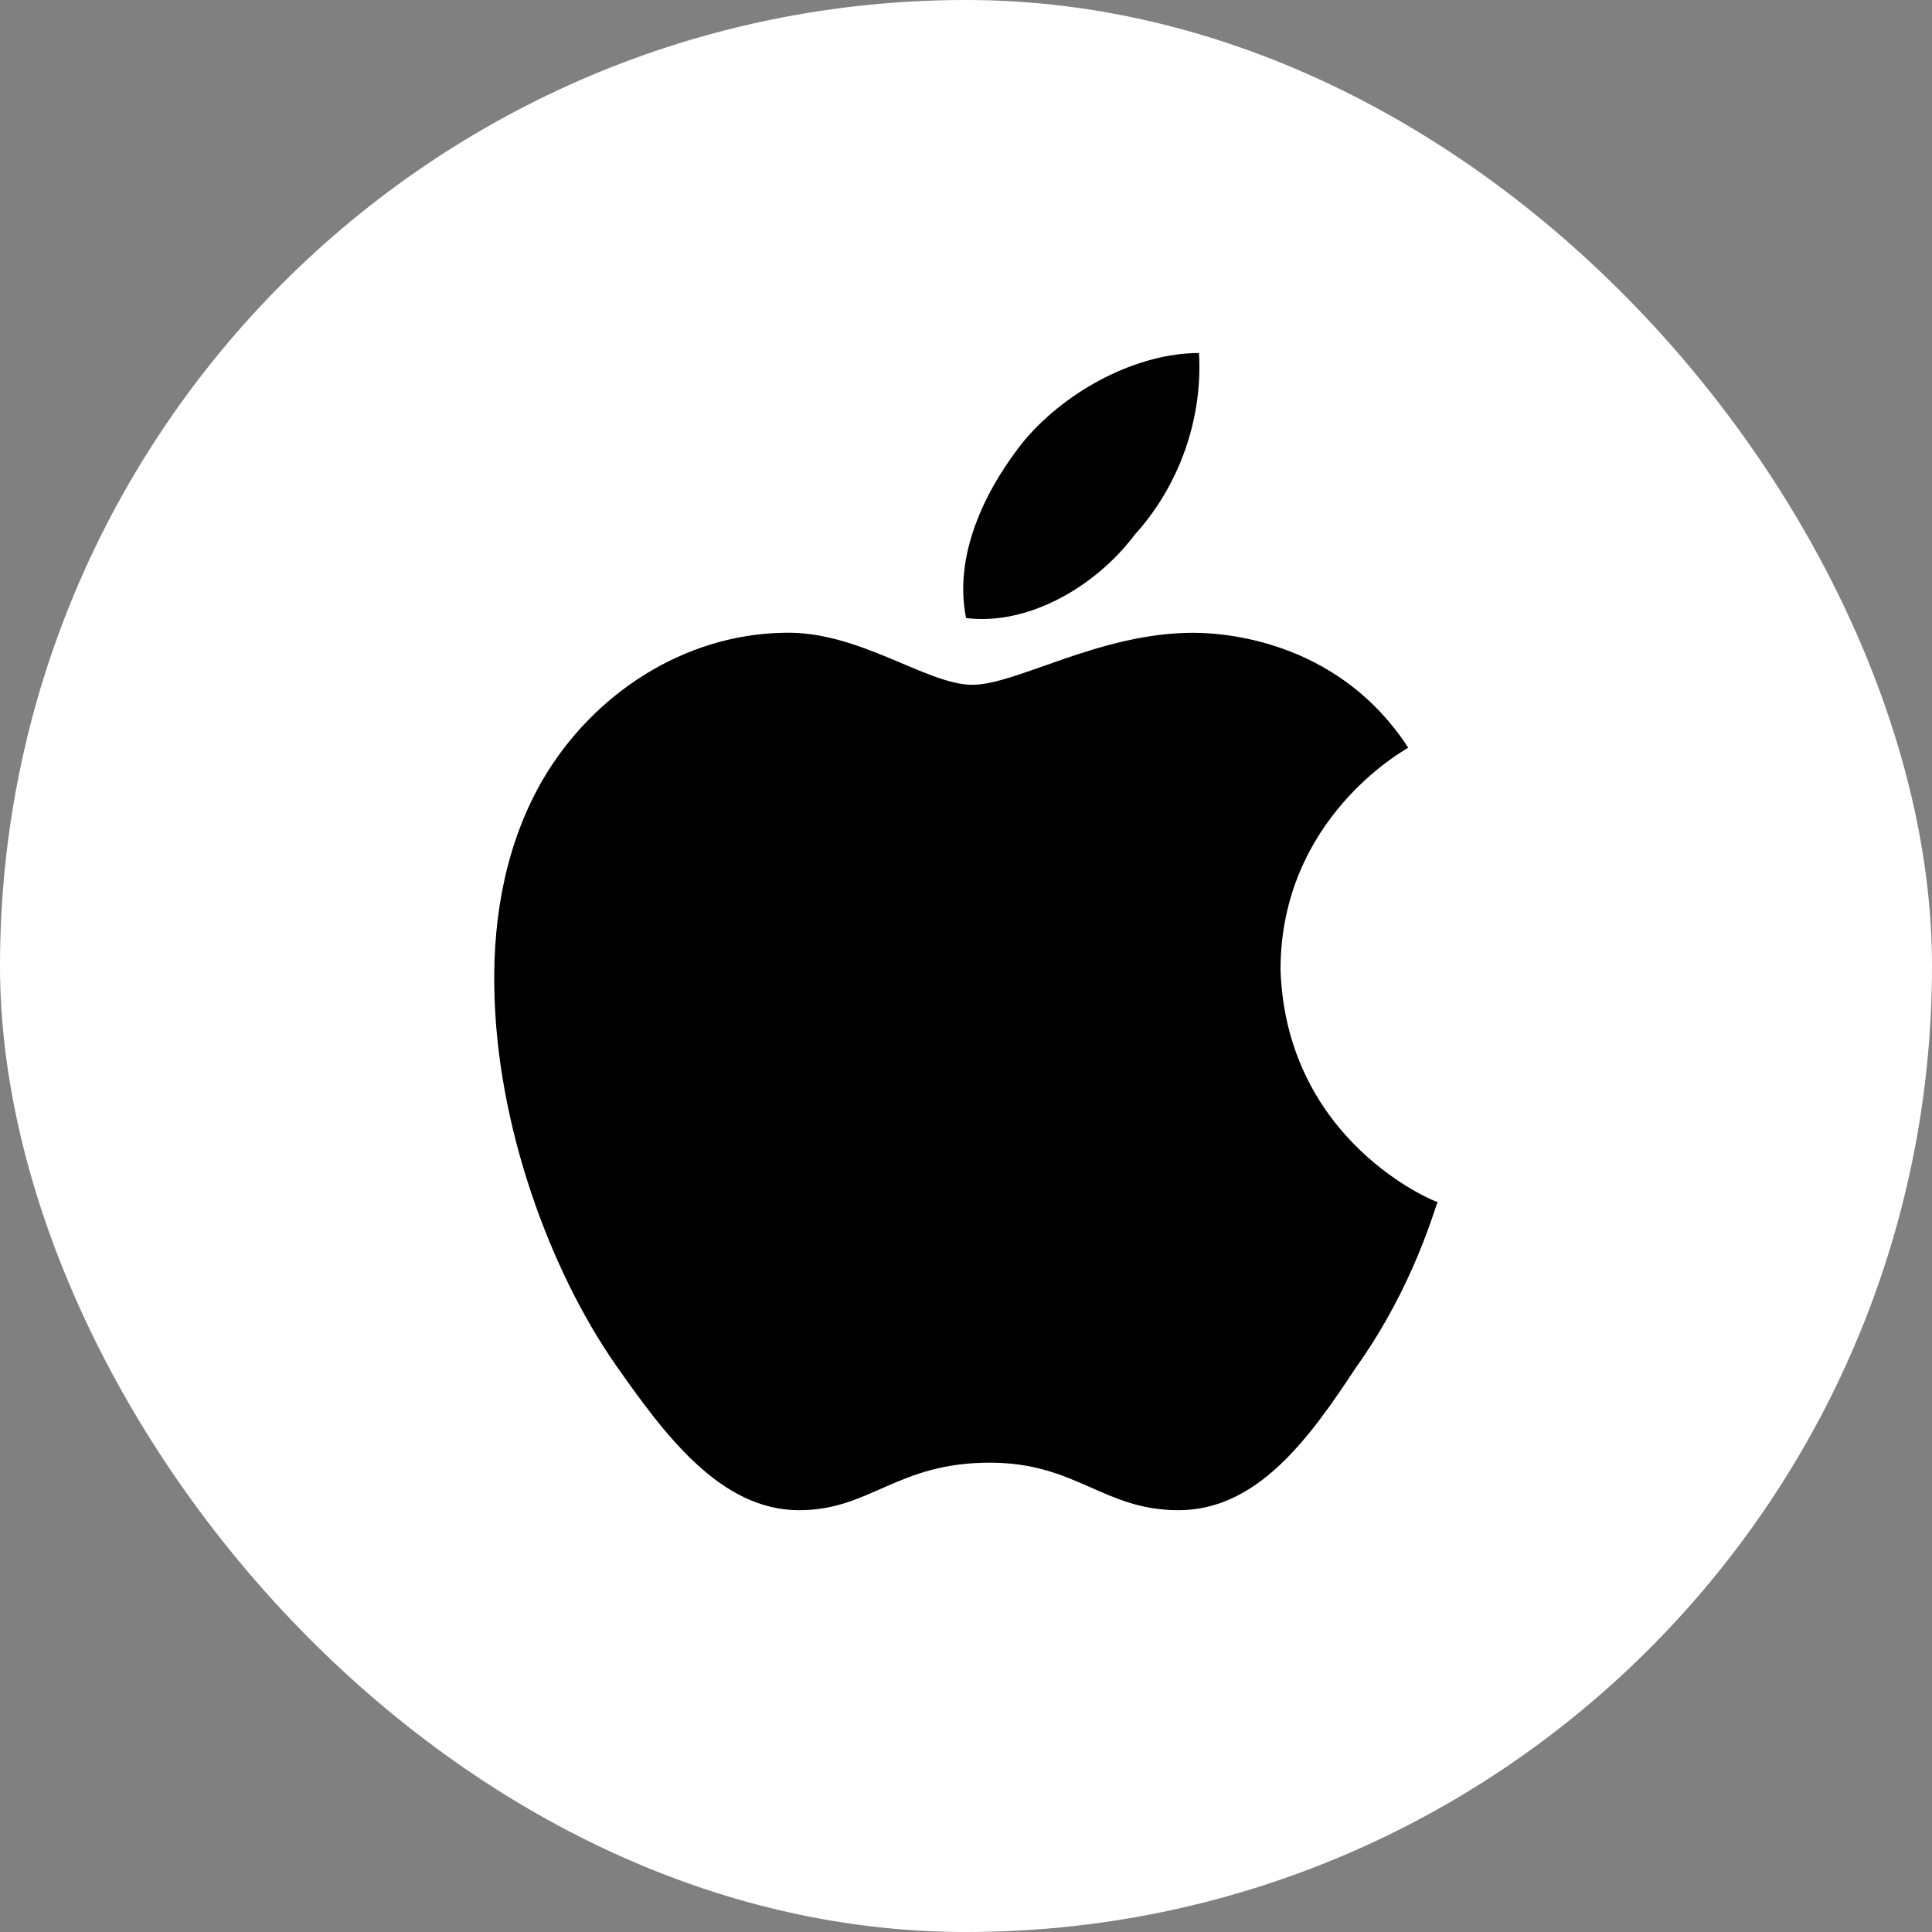 <svg width="40" height="40" viewBox="0 0 40 40" fill="none" xmlns="http://www.w3.org/2000/svg">
<rect x="0" y="0" width="40" height="40" fill="#808080" stroke="none"/>
<rect width="40" height="40" rx="20" fill="white"/>
<path d="M29.156 15.48C29.05 15.547 26.512 16.956 26.512 20.078C26.632 23.639 29.714 24.888 29.767 24.888C29.714 24.955 29.302 26.589 28.08 28.303C27.11 29.779 26.034 31.267 24.399 31.267C22.844 31.267 22.286 30.283 20.492 30.283C18.566 30.283 18.02 31.267 16.545 31.267C14.911 31.267 13.755 29.699 12.732 28.237C11.403 26.323 10.274 23.32 10.234 20.437C10.207 18.909 10.5 17.407 11.244 16.131C12.293 14.35 14.167 13.141 16.213 13.101C17.781 13.049 19.177 14.178 20.133 14.178C21.05 14.178 22.765 13.101 24.704 13.101C25.541 13.102 27.774 13.354 29.156 15.48ZM20.001 12.796C19.722 11.401 20.492 10.006 21.21 9.116C22.127 8.039 23.575 7.309 24.824 7.309C24.904 8.704 24.398 10.072 23.495 11.069C22.685 12.146 21.29 12.956 20.001 12.796Z" fill="black"/>
</svg>
